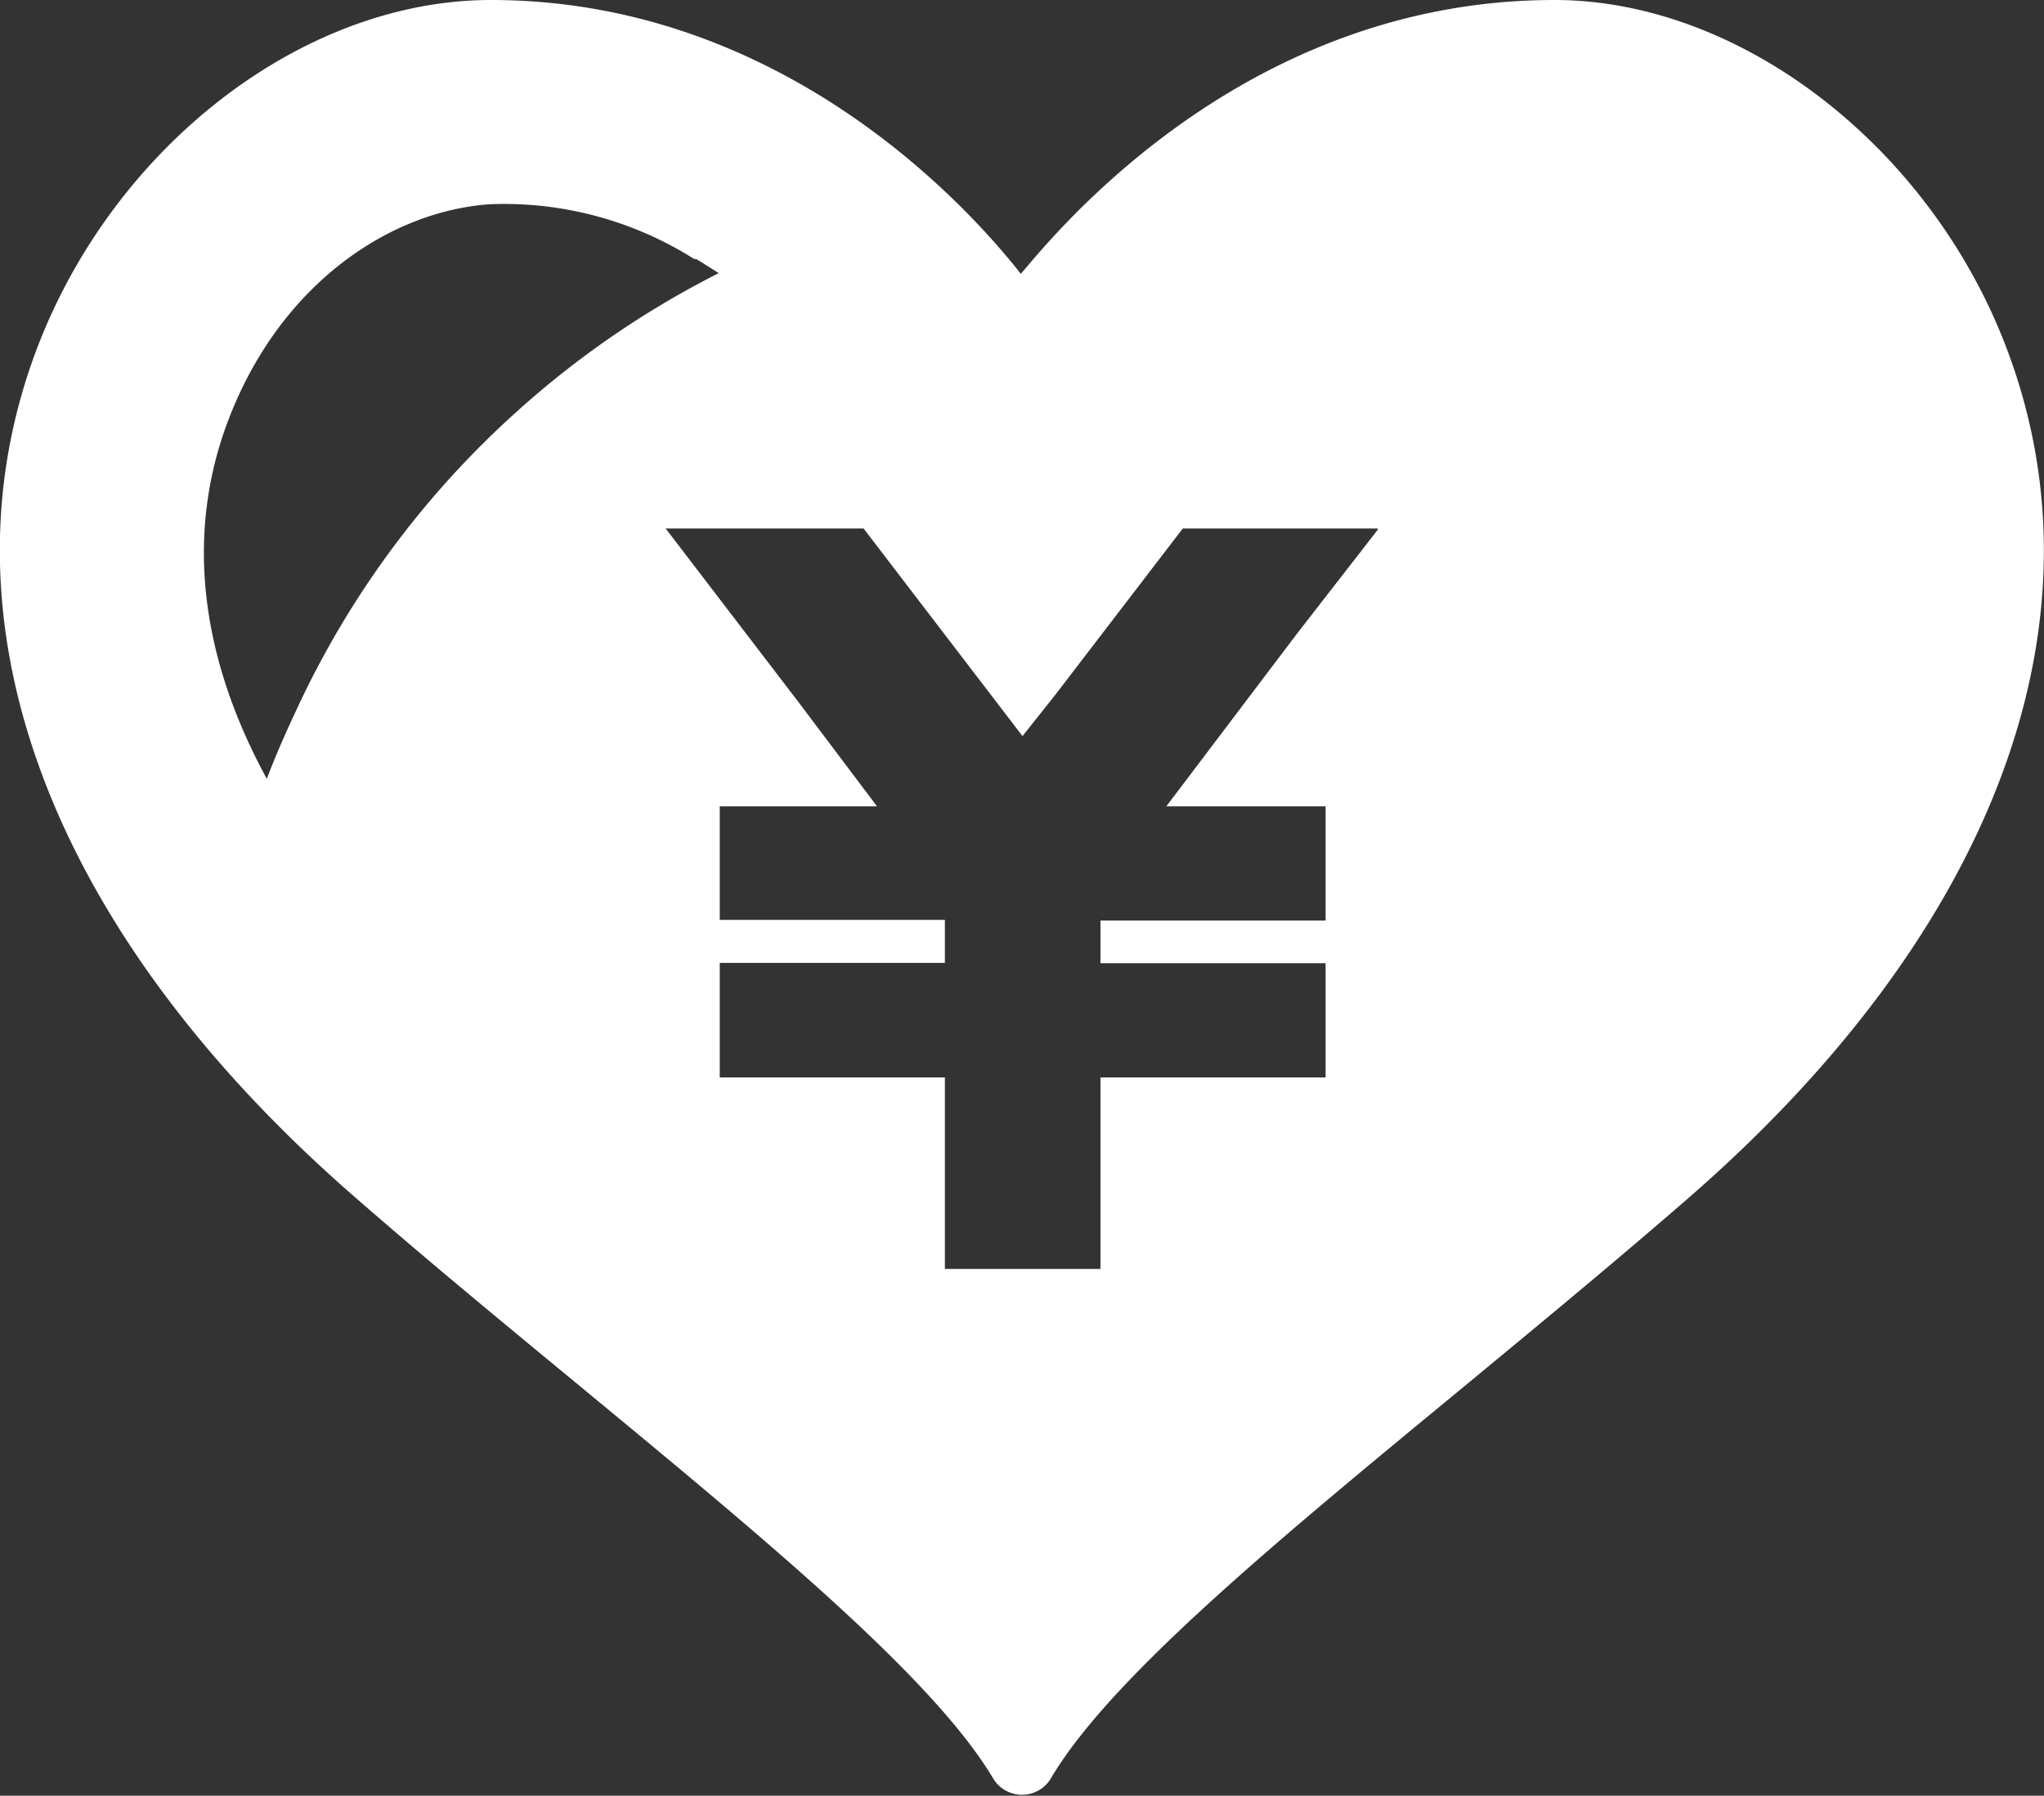 <svg xmlns="http://www.w3.org/2000/svg" viewBox="0 0 60.83 53.45"><rect x="0" y="0" width="60.83" height="53.45" fill="#333333" stroke="none"/><defs><style>.cls-1{fill:none;}.cls-2{fill:#fff;}</style></defs><title>ic_heart_white</title><g id="レイヤー_2" data-name="レイヤー 2"><g id="デザイン"><path class="cls-1" d="M20.9,7.85l-.18-.11-.06,0a10.58,10.58,0,0,0-6.1-1.63c-3,.22-6.28,2.43-7.79,6.49-1.24,3.32-.82,6.93,1.17,10.61.27-.72.58-1.41.9-2.09A27.33,27.33,0,0,1,21.39,8.15Z"/><path class="cls-2" d="M59.73,10.4C57.46,4.37,51.8,0,46.26,0h0C37.87,0,32.44,5.71,30.62,7.87l-.24.28C28.88,6.24,23.33,0,14.61,0h0C9,0,3.37,4.37,1.09,10.4c-3.07,8.13.39,17.33,9.47,25.23,2.29,2,4.62,3.91,6.87,5.77C23,46,27.81,50,29.56,52.94a1,1,0,0,0,1.71,0C33,50,37.83,46,43.4,41.41c2.25-1.86,4.58-3.78,6.87-5.77C59.35,27.73,62.8,18.54,59.73,10.4ZM15.37,12.26a27.38,27.38,0,0,0-6.53,8.83c-.32.68-.63,1.38-.9,2.09-2-3.67-2.41-7.29-1.17-10.61,1.52-4.06,4.77-6.27,7.79-6.49a10.58,10.58,0,0,1,6.1,1.63l.06,0,.18.11.49.31A27.4,27.4,0,0,0,15.37,12.26ZM41,15.77l-2.4,3.09L34.71,24l1.74,0h3v3.4h-6.7v1.27h6.7v3.4h-6.7v5.7H28.12v-5.7h-6.7v0h0V28.66h6.7V27.38h-6.7v0h0V24H26.1l-2.35-3.12-3.94-5.15h.06l0,0,2.22,0h3.61l4.73,6.18,1-1.26,3.77-4.92H41l0,0Z"/></g></g></svg>